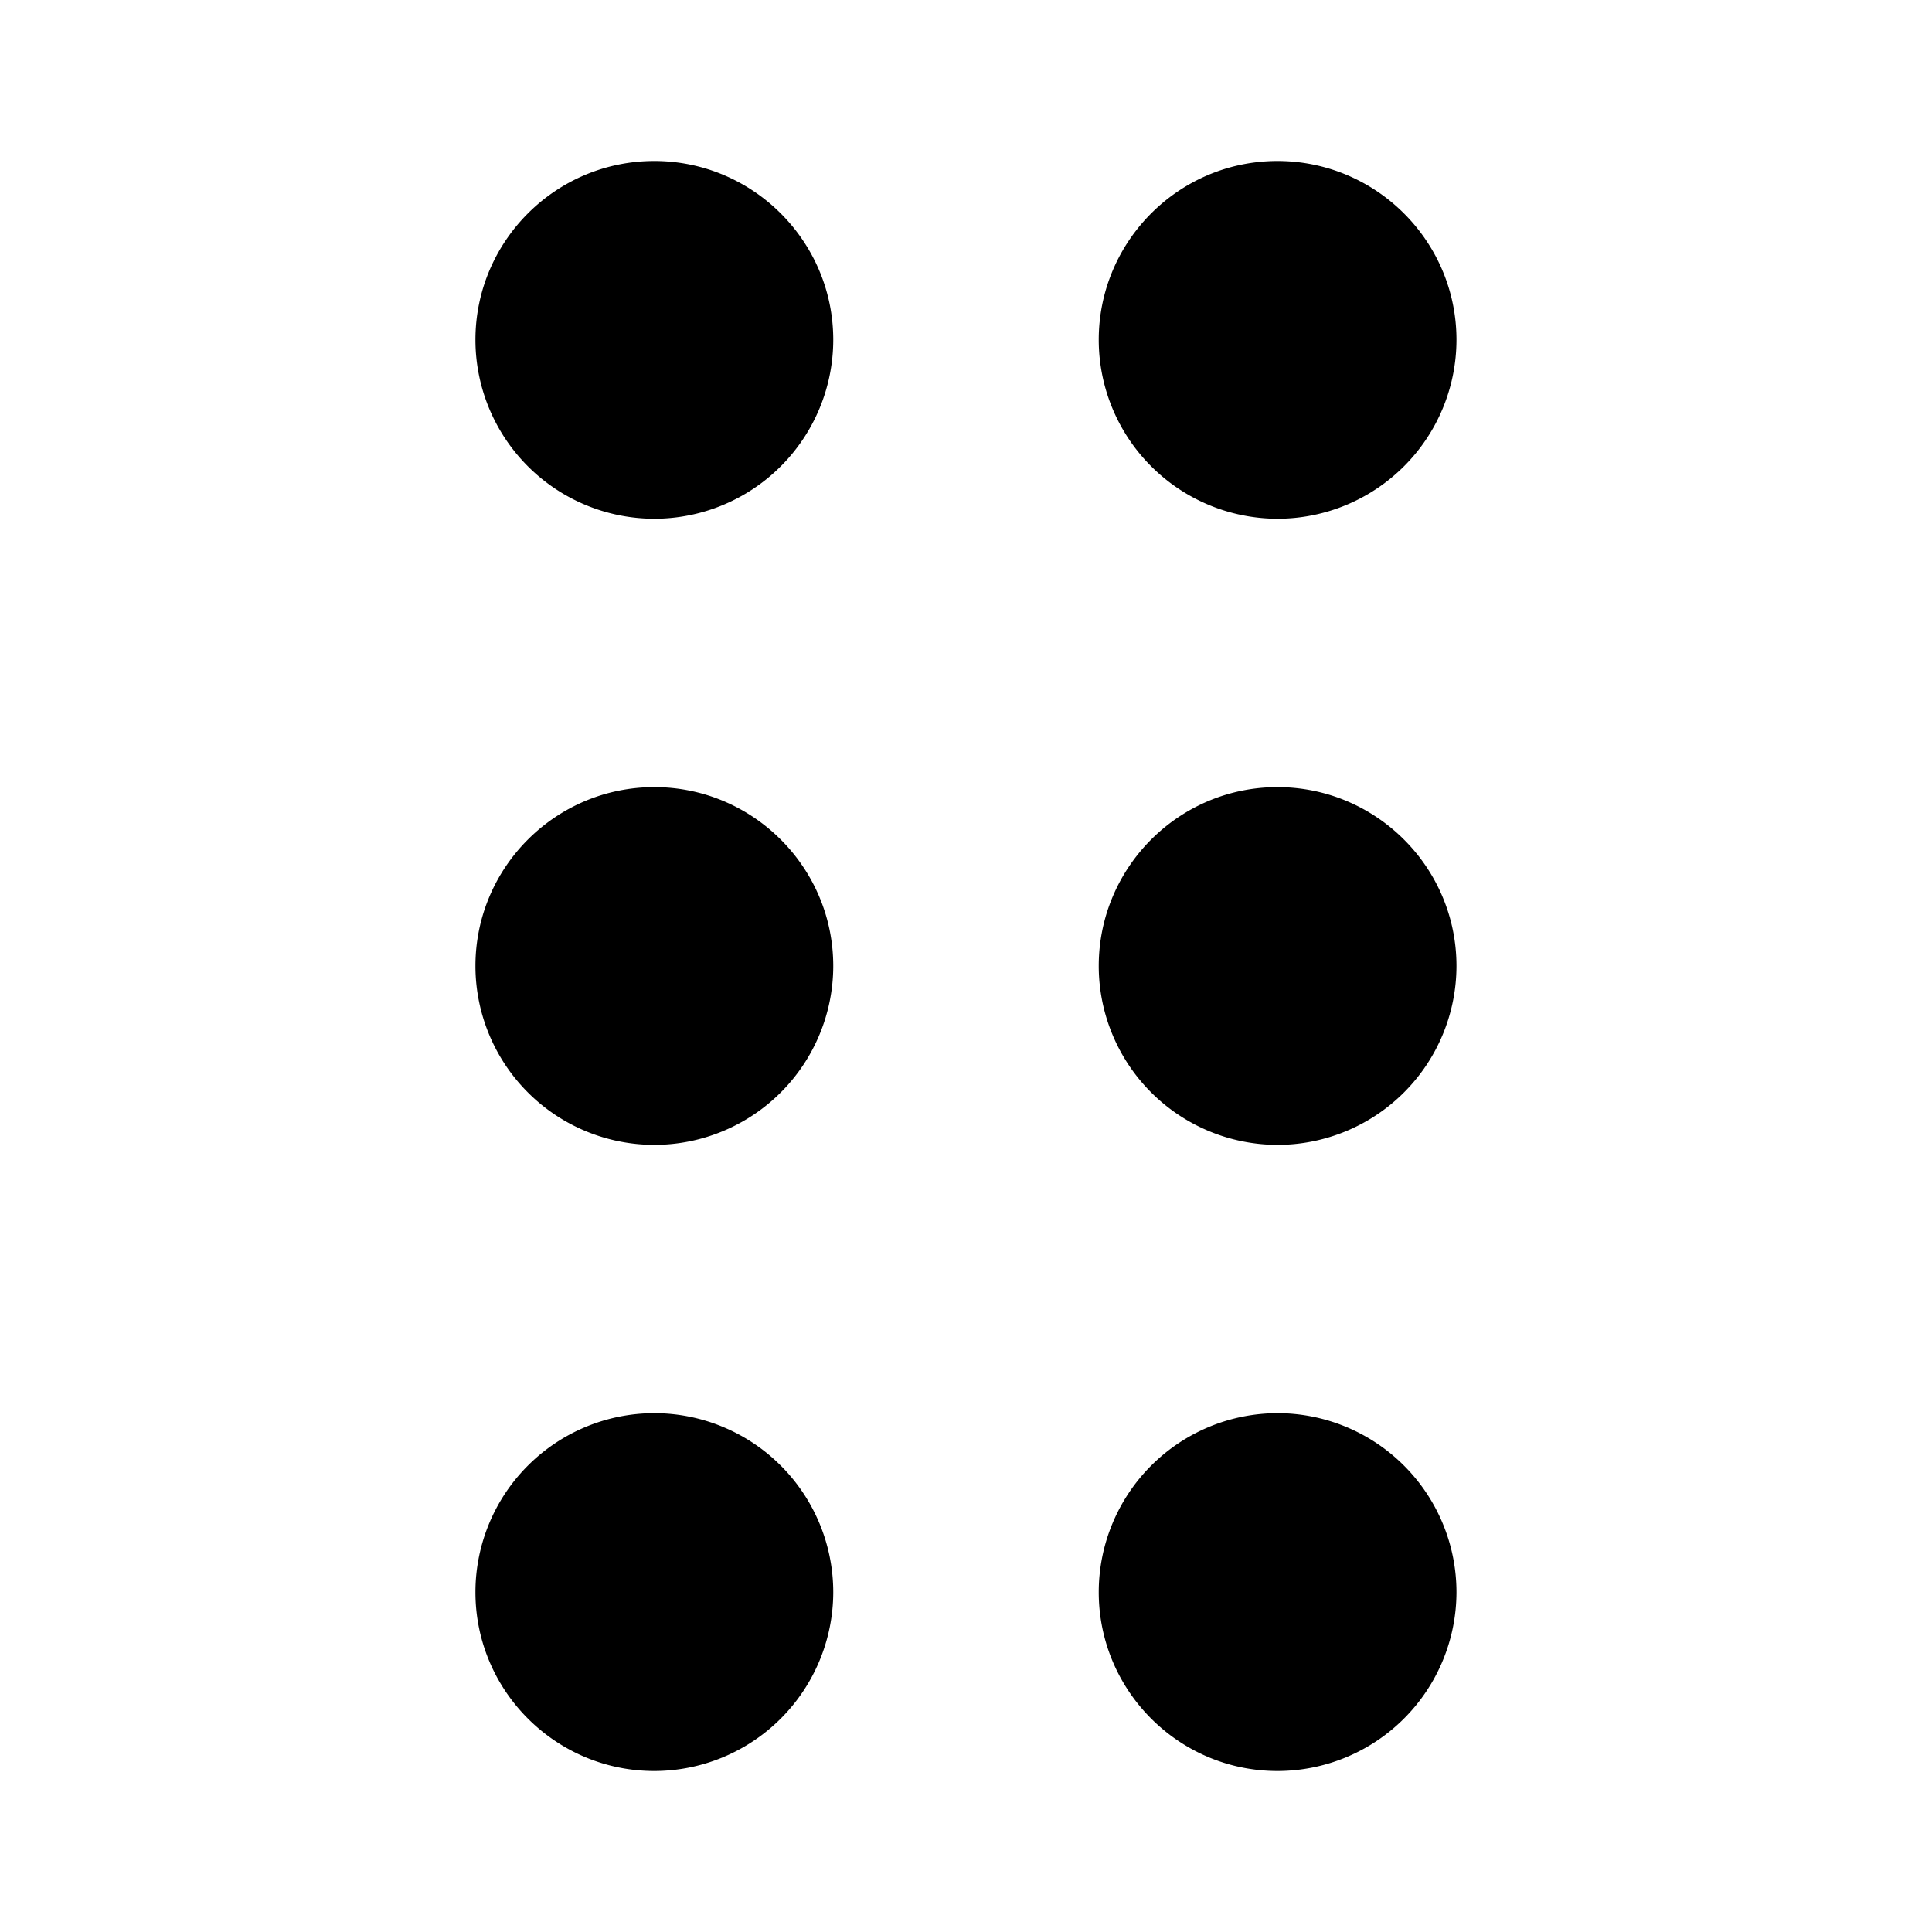   <svg   viewBox="0 0 24 24">
      <path
        fill-rule="evenodd"
        clip-rule="evenodd"
        d="M13.649 4.222c0-1.226.996-2.222 2.22-2.222 1.226 0 2.224.996 2.224 2.222a2.225 2.225 0 0 1-2.223 2.222 2.224 2.224 0 0 1-2.221-2.222Zm0 7.778c0-1.226.996-2.222 2.22-2.222 1.226 0 2.224.996 2.224 2.222a2.225 2.225 0 0 1-2.223 2.222A2.224 2.224 0 0 1 13.649 12Zm2.22 5.555a2.224 2.224 0 0 0-2.22 2.223c0 1.226.996 2.222 2.22 2.222a2.225 2.225 0 0 0 2.224-2.222 2.225 2.225 0 0 0-2.223-2.223ZM5.906 4.222C5.906 2.996 6.903 2 8.128 2c1.224 0 2.223.996 2.223 2.222a2.225 2.225 0 0 1-2.223 2.222 2.224 2.224 0 0 1-2.222-2.222Zm0 7.778c0-1.226.997-2.222 2.222-2.222 1.224 0 2.223.996 2.223 2.222a2.225 2.225 0 0 1-2.223 2.222A2.224 2.224 0 0 1 5.906 12Zm2.222 5.555a2.224 2.224 0 0 0-2.222 2.223c0 1.226.997 2.222 2.222 2.222a2.225 2.225 0 0 0 2.223-2.222 2.225 2.225 0 0 0-2.223-2.223Z"
        fill="currentColor"
      />
    </svg>
